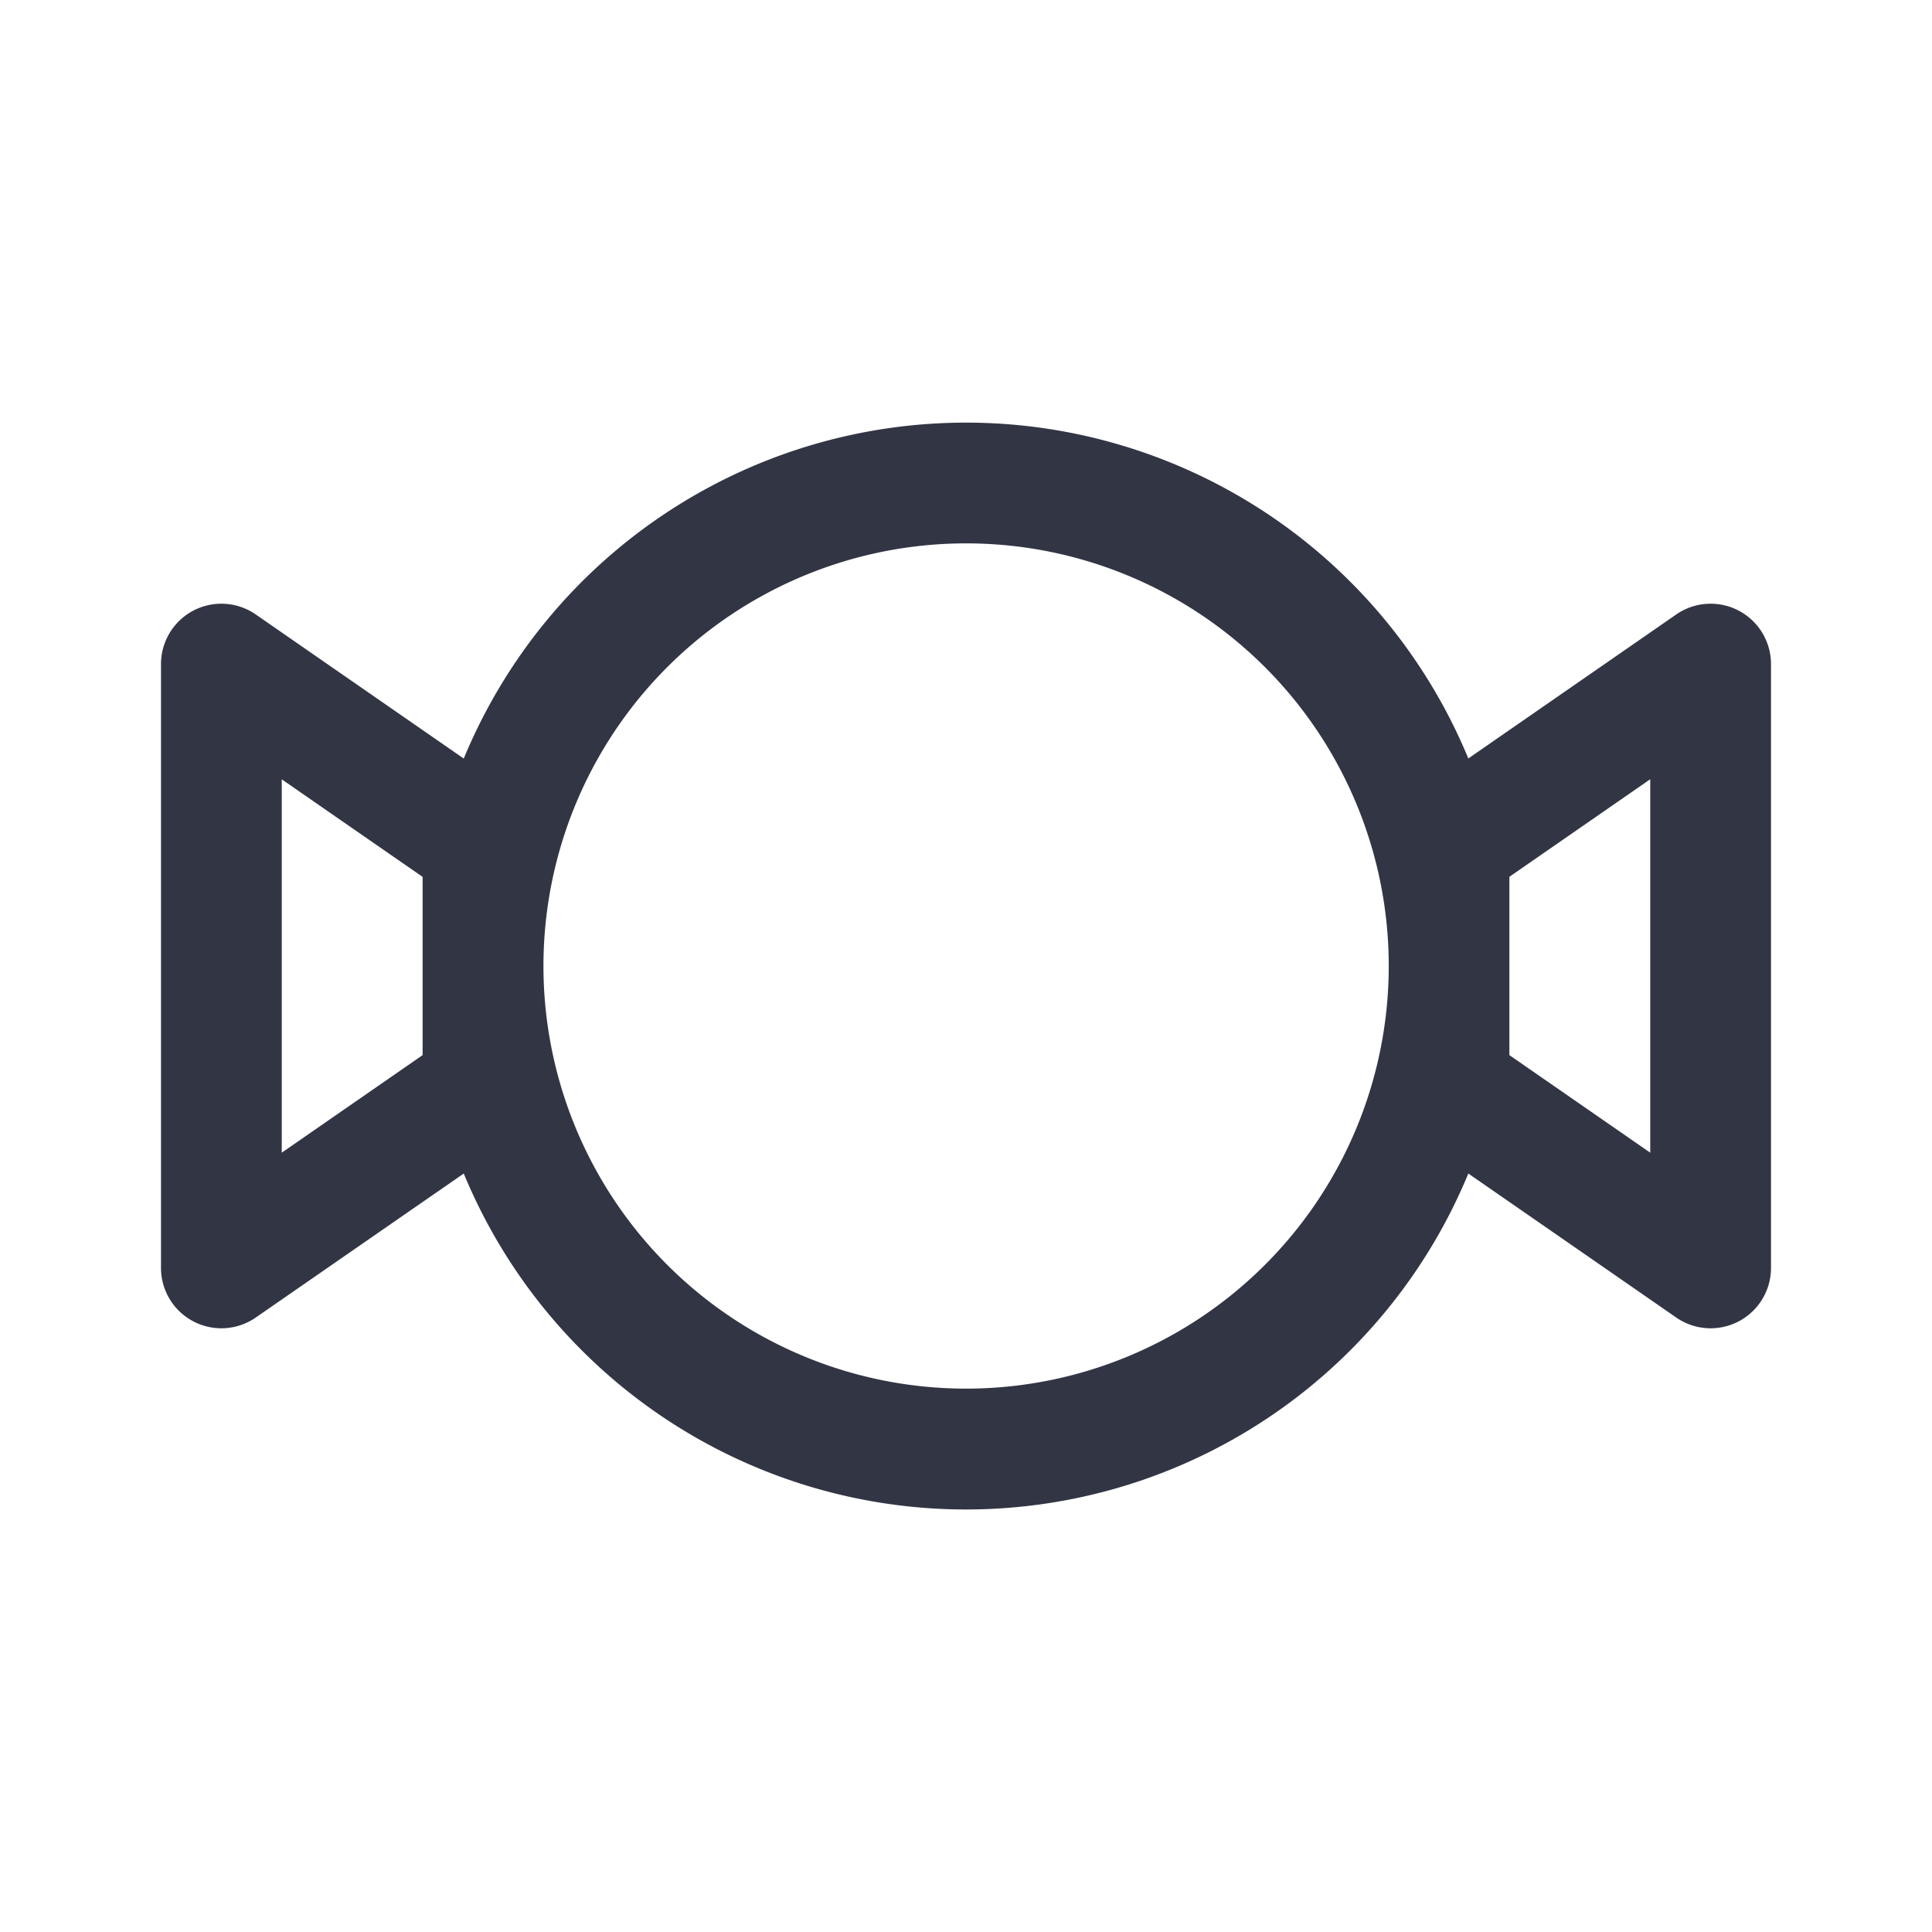 <svg viewBox="0 0 24 24" fill="none" xmlns="http://www.w3.org/2000/svg"><path d="M12 5.25a6.751 6.751 0 016.24 4.172l2.583-1.789A.75.75 0 0122 8.25v7.5a.75.75 0 01-1.177.617l-2.583-1.789a6.751 6.751 0 01-12.479 0l-2.584 1.789A.75.75 0 012 15.75v-7.5a.75.75 0 011.177-.617l2.584 1.79a6.752 6.752 0 016.24-4.173zm0 1.5a5.25 5.25 0 10.002 10.5 5.25 5.25 0 00-.001-10.5zm6.75 6.357l1.75 1.212V9.68l-1.75 1.212v2.214zm-13.5 0v-2.214L3.5 9.681v4.638l1.75-1.212z" fill="#323544"/></svg>